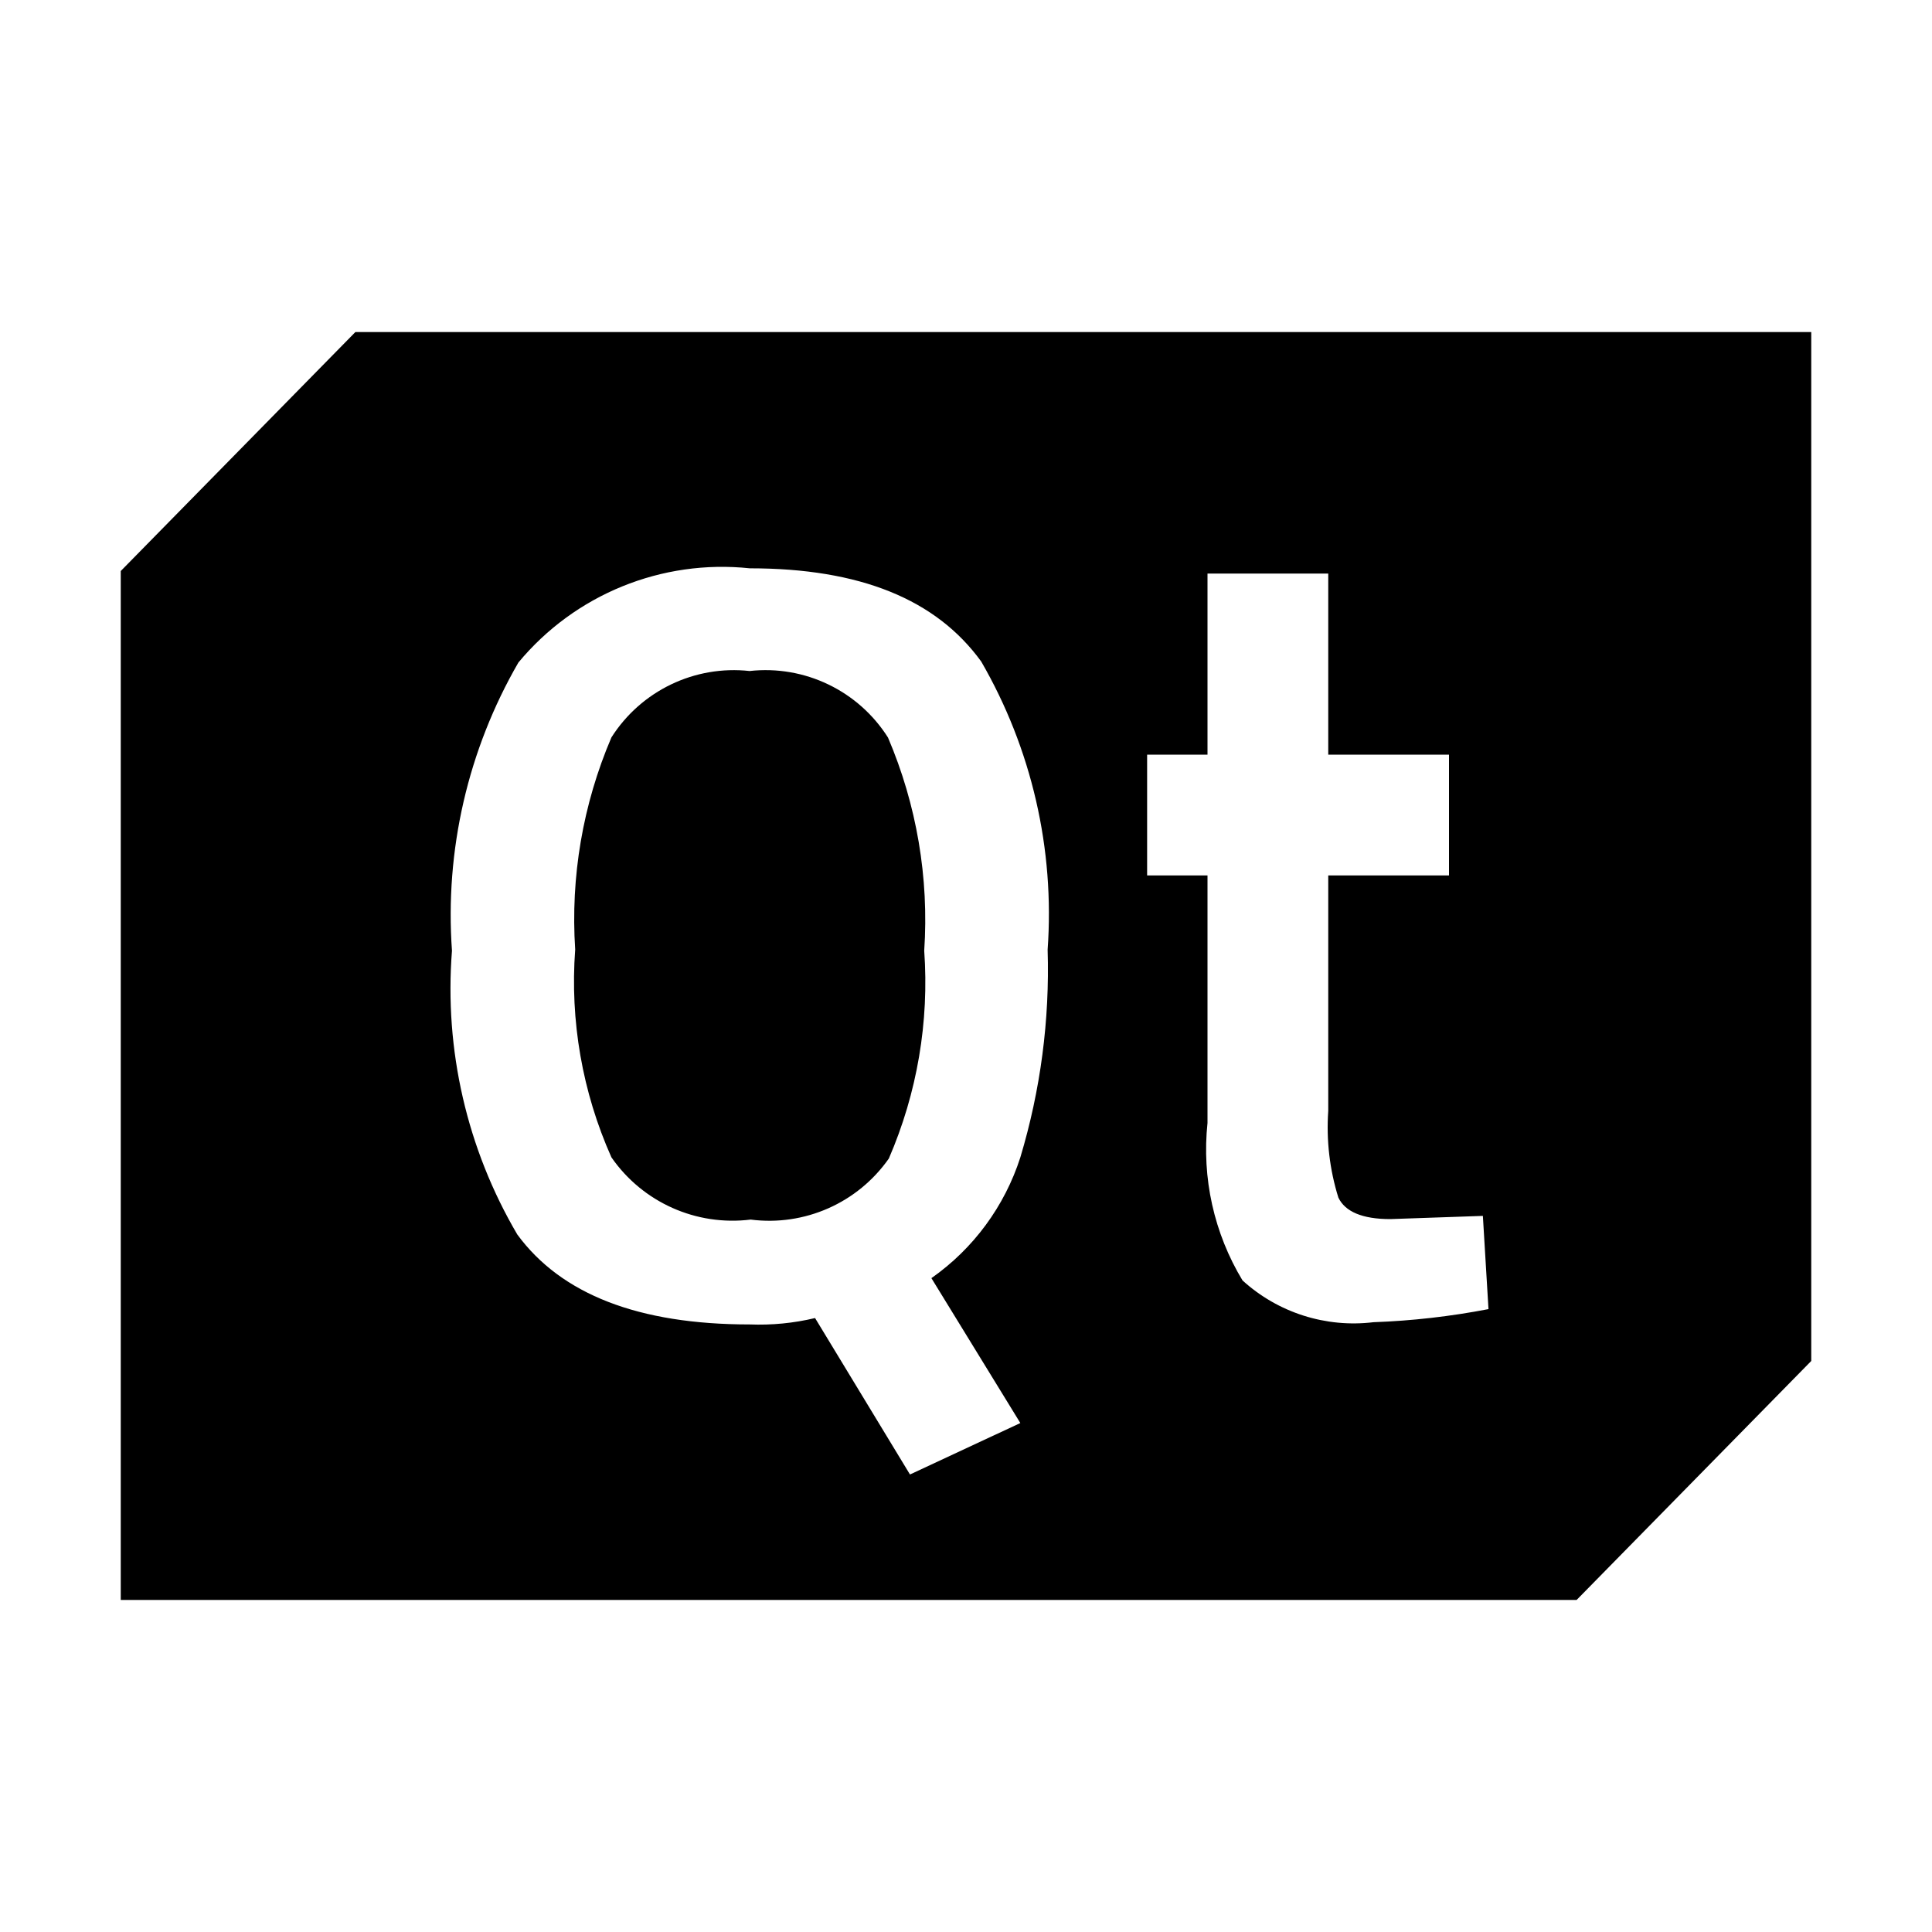 <svg
   width="32"
   height="32"
   viewBox="0 0 32 32"
   fill="currentColor"
   color="#000">
   <g
     transform="translate(-882,-45.299)"><path
       d="m 909.3,50.799 h -21.414 l -3.886,3.958 v 17.042 h 24.114 l 3.886,-3.958 v -4.034 -13.008 z m -10.4,18.07 -1.828,0.852 -1.572,-2.591 c -0.354,0.085 -0.718,0.12 -1.082,0.106 -1.845,0 -3.123,-0.5 -3.85,-1.49 -0.834,-1.419 -1.211,-3.059 -1.082,-4.7 -0.119,-1.665 0.265,-3.328 1.1,-4.773 0.936,-1.129 2.375,-1.715 3.833,-1.561 1.828,0 3.087,0.515 3.833,1.544 0.836,1.445 1.219,3.108 1.1,4.773 0.036,1.164 -0.117,2.325 -0.452,3.44 -0.26,0.809 -0.777,1.512 -1.473,2 z m 5.848,-1.67 c -0.789,0.095 -1.58,-0.157 -2.168,-0.692 -0.473,-0.783 -0.676,-1.699 -0.58,-2.608 v -4.1 h -1 v -2 h 1 v -3 h 2 v 3 h 2 v 2 h -2 v 3.9 c -0.034,0.485 0.023,0.973 0.168,1.437 0.112,0.231 0.393,0.355 0.86,0.355 l 1.533,-0.053 0.093,1.544 c -0.629,0.121 -1.266,0.194 -1.906,0.217 z m -10.332,-10.786 c -0.91,-0.1 -1.798,0.327 -2.289,1.1 -0.474,1.108 -0.679,2.311 -0.6,3.513 -0.088,1.179 0.118,2.362 0.6,3.442 0.517,0.746 1.405,1.143 2.306,1.031 0.892,0.115 1.773,-0.275 2.289,-1.011 0.469,-1.084 0.67,-2.264 0.586,-3.442 0.081,-1.208 -0.125,-2.418 -0.6,-3.531 -0.491,-0.775 -1.38,-1.203 -2.292,-1.102 z"
        /></g></svg>
